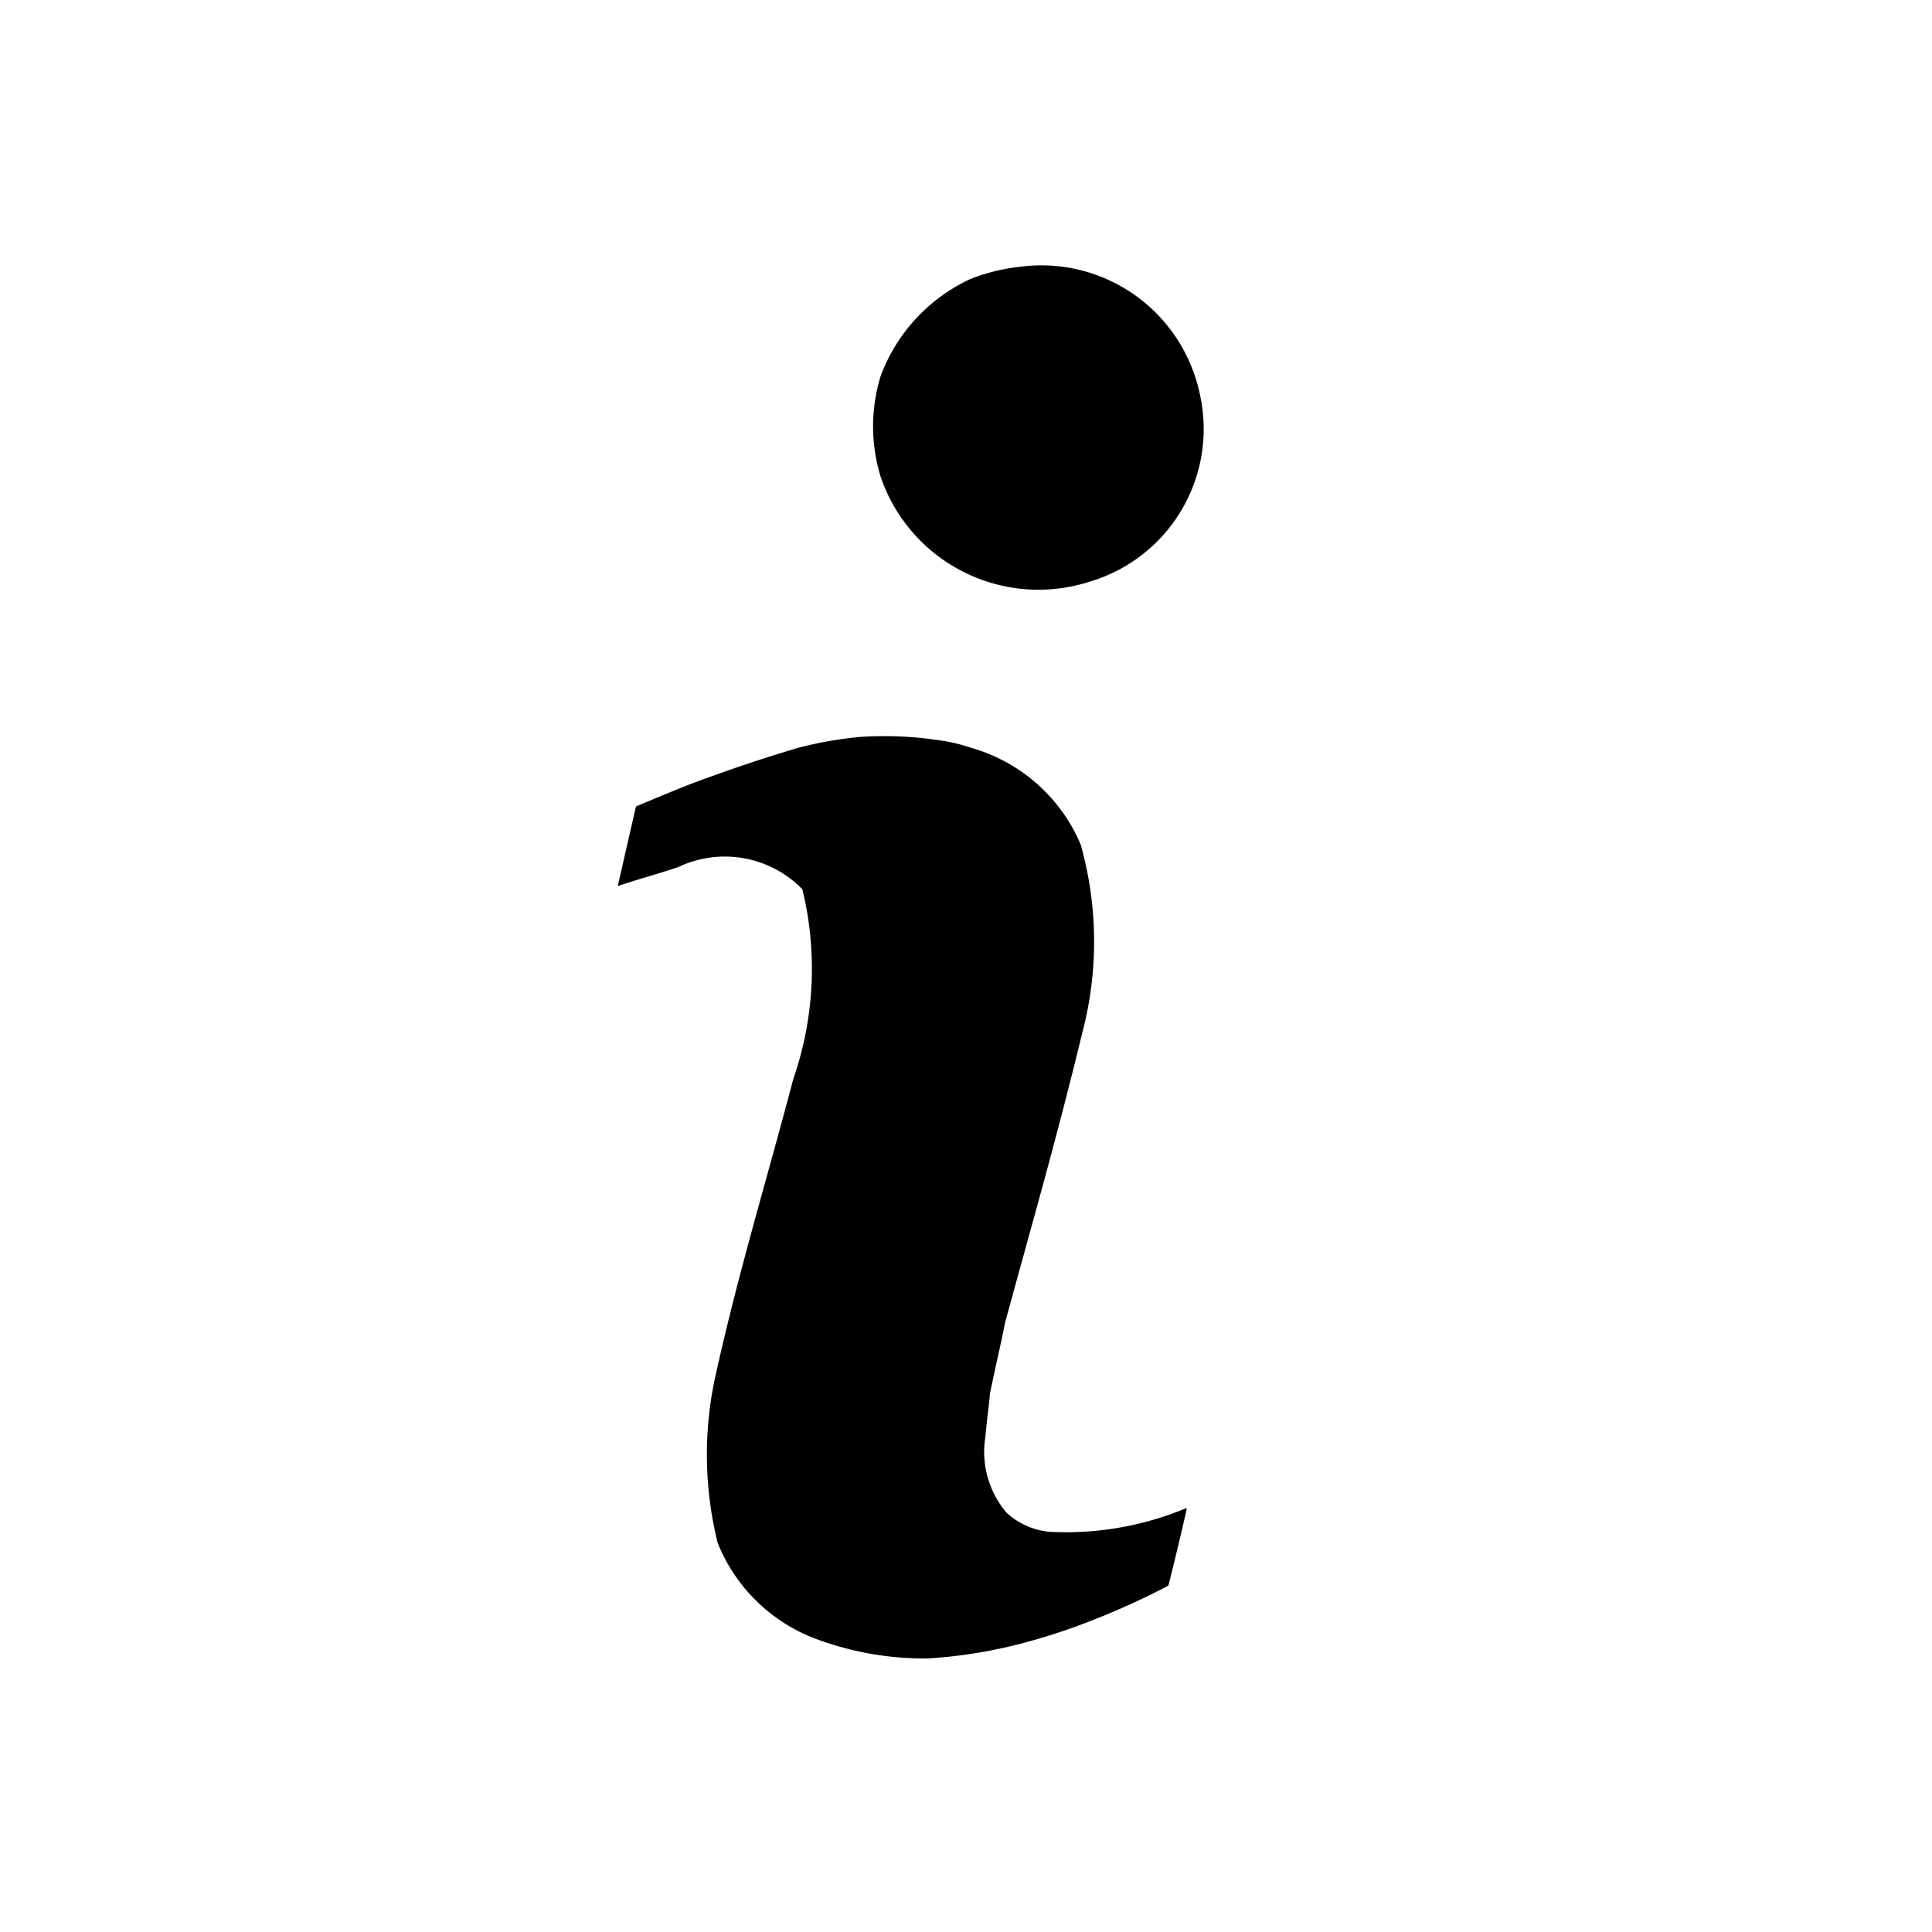 <svg width="24" height="24" viewBox="0 0 24 24" focusable="false" role="presentation">
    <g fill="currentColor" fill-rule="evenodd">
        <path d="M12.671,3.314a2.01,2.01,0,0,1,1.992.963,2.032,2.032,0,0,1,.244.629,1.978,1.978,0,0,1-1.372,2.32,2.071,2.071,0,0,1-2.594-1.3,2.126,2.126,0,0,1,0-1.258,2.158,2.158,0,0,1,1.109-1.2A2.367,2.367,0,0,1,12.671,3.314ZM7.9,10.018c0.24-.1.588-0.248,0.827-0.334,0.435-.157.731-0.258,1.184-0.393A4.723,4.723,0,0,1,10.7,9.153a4.57,4.57,0,0,1,.94.039,2.231,2.231,0,0,1,.432.1,2.1,2.1,0,0,1,1.353,1.2,4.449,4.449,0,0,1,.019,2.34c-0.324,1.335-.607,2.308-0.959,3.6-0.056.288-.132,0.6-0.188,0.885-0.013.157-.044,0.373-0.056,0.531a1.167,1.167,0,0,0,.263.944,0.916,0.916,0,0,0,.526.236,3.877,3.877,0,0,0,1.71-.295v0.02c-0.054.245-.175,0.746-0.226,0.944a9.056,9.056,0,0,1-.9.413,7.819,7.819,0,0,1-.959.315,6.133,6.133,0,0,1-1.128.177,3.864,3.864,0,0,1-1.372-.236,2.115,2.115,0,0,1-1.24-1.2,4.554,4.554,0,0,1-.038-2.025c0.289-1.32.644-2.466,0.977-3.736a4.175,4.175,0,0,0,.113-2.359,1.346,1.346,0,0,0-1.541-.275c-0.251.085-.5,0.151-0.752,0.236Z"/>
    </g>
</svg>
